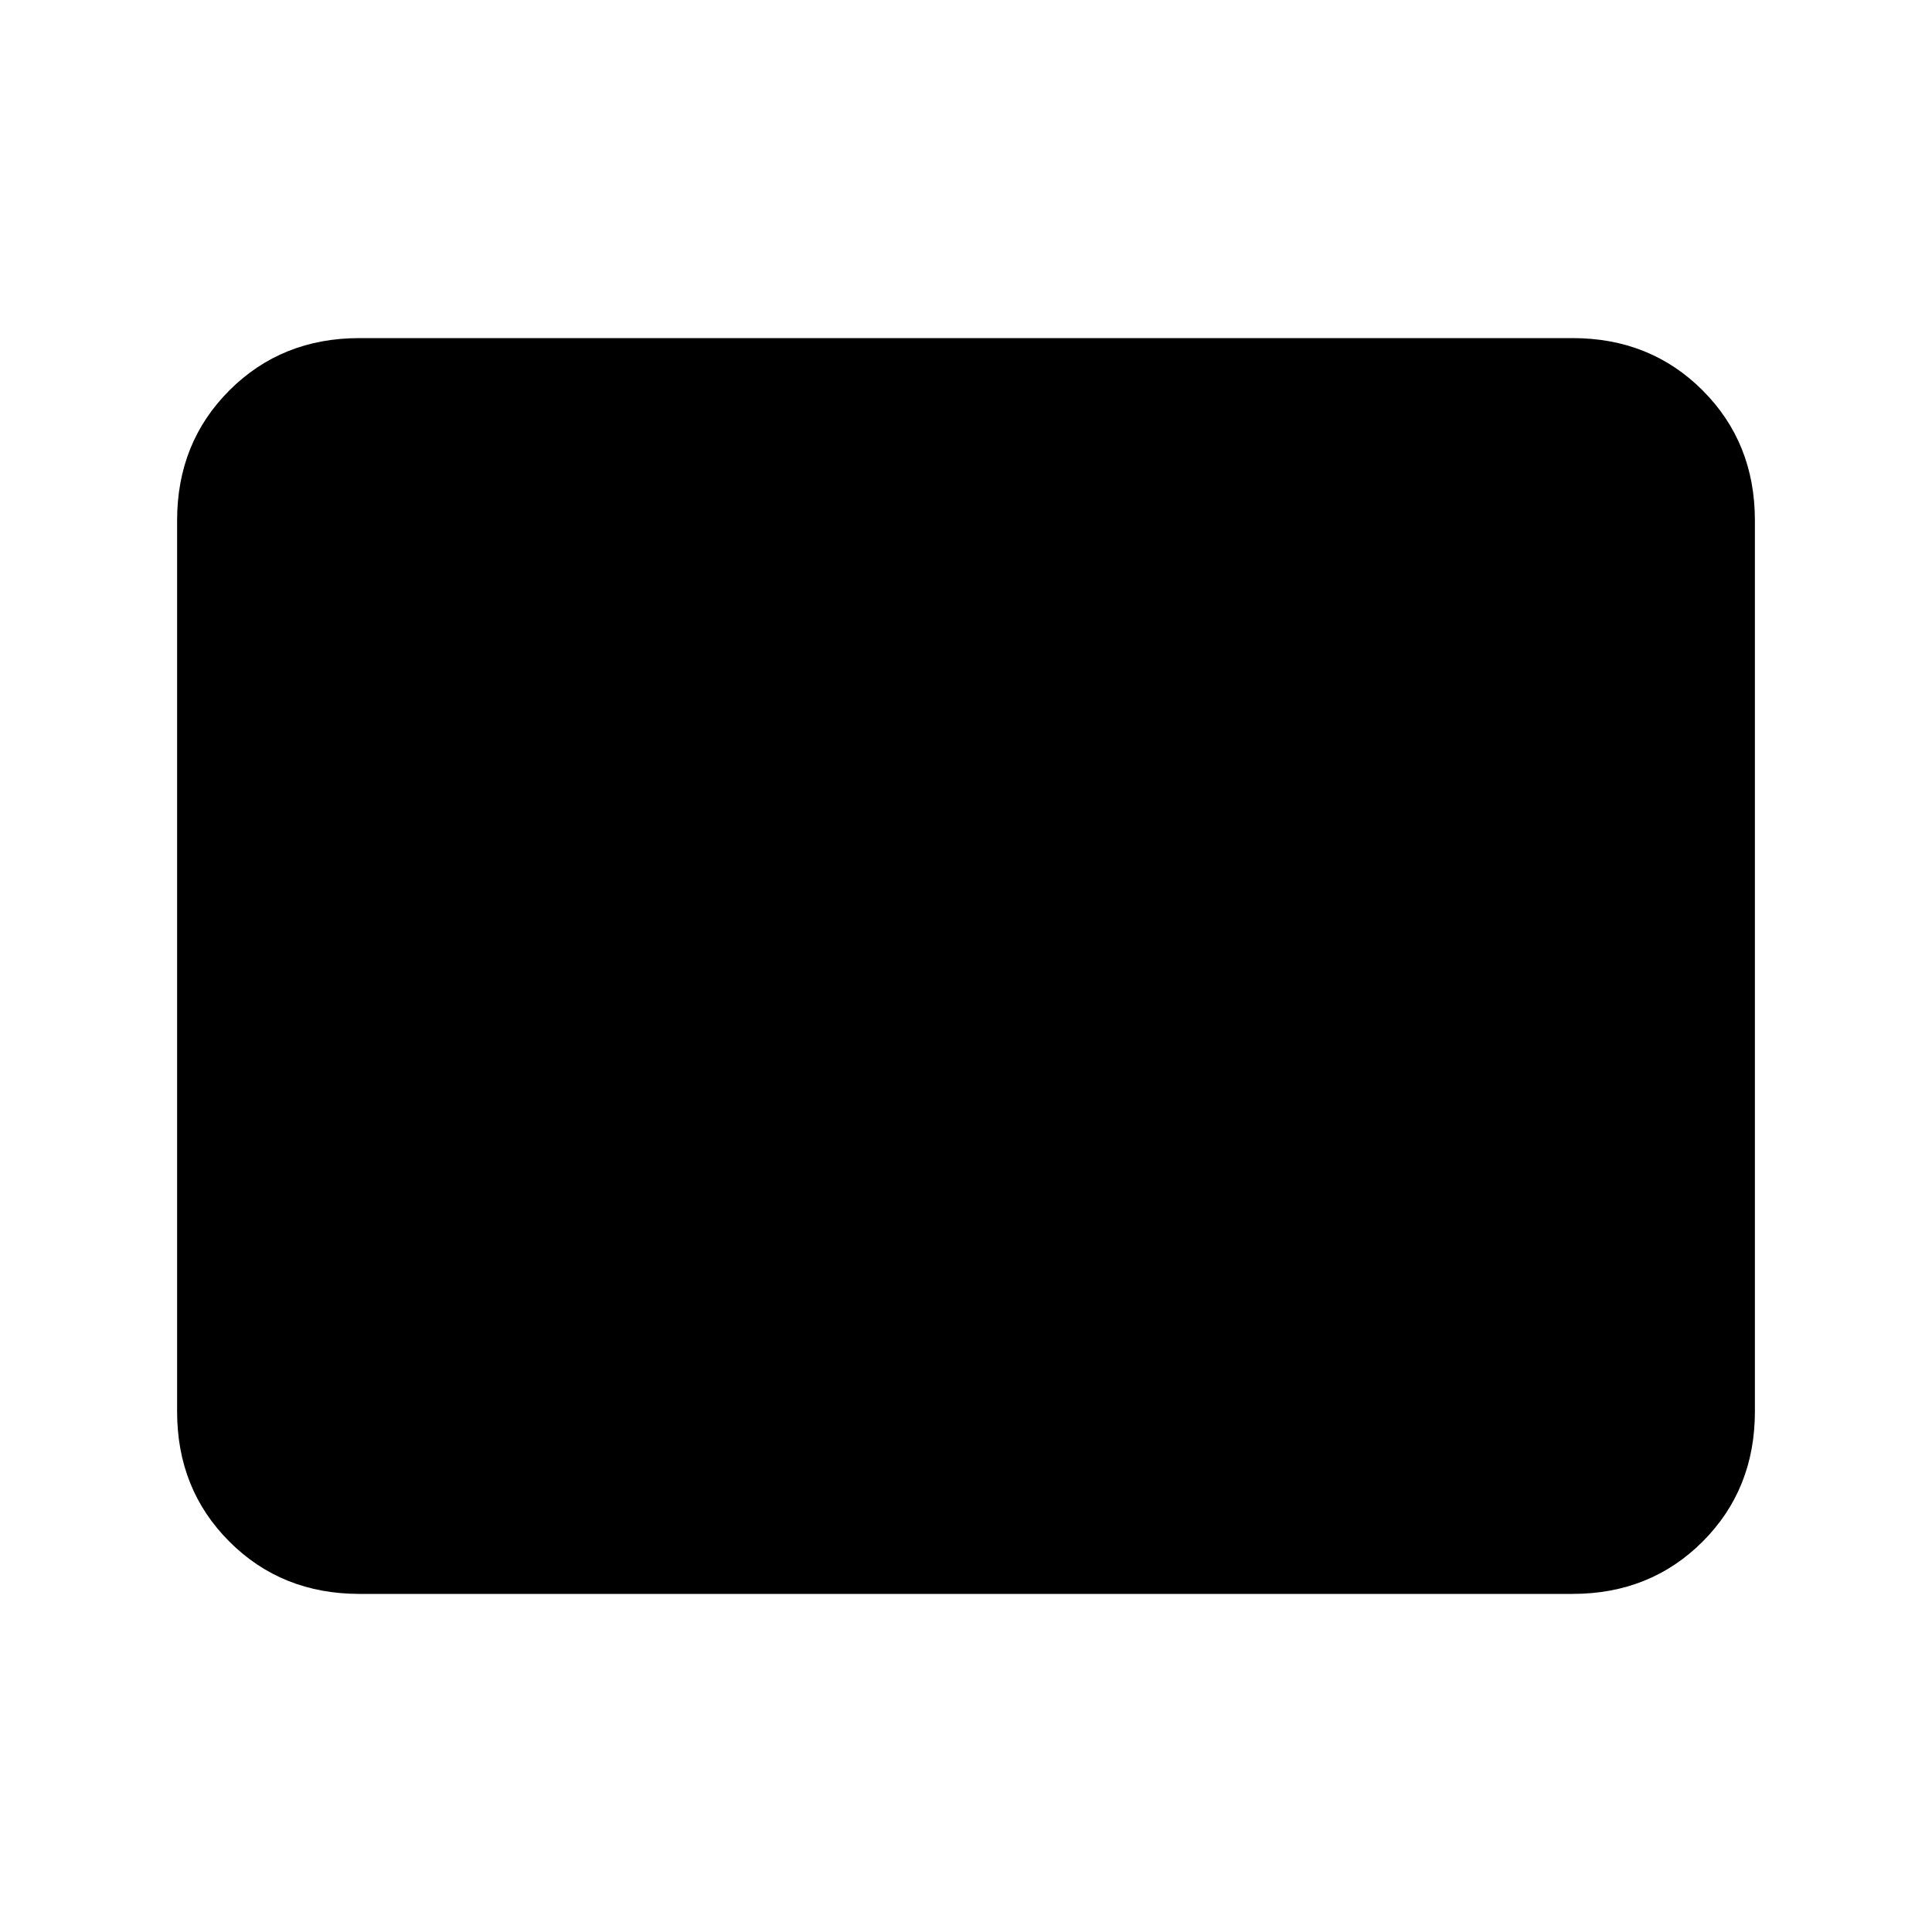 <svg xmlns="http://www.w3.org/2000/svg" height="24" viewBox="0 -960 960 960" width="24"><path d="M178.62-168q-38.66 0-64.64-25.98Q88-219.96 88-258.62v-442.76q0-38.66 25.98-64.64Q139.96-792 178.62-792h602.76q38.66 0 64.64 25.98Q872-740.04 872-701.38v442.76q0 38.66-25.98 64.64Q820.04-168 781.38-168H178.62Z"/></svg>